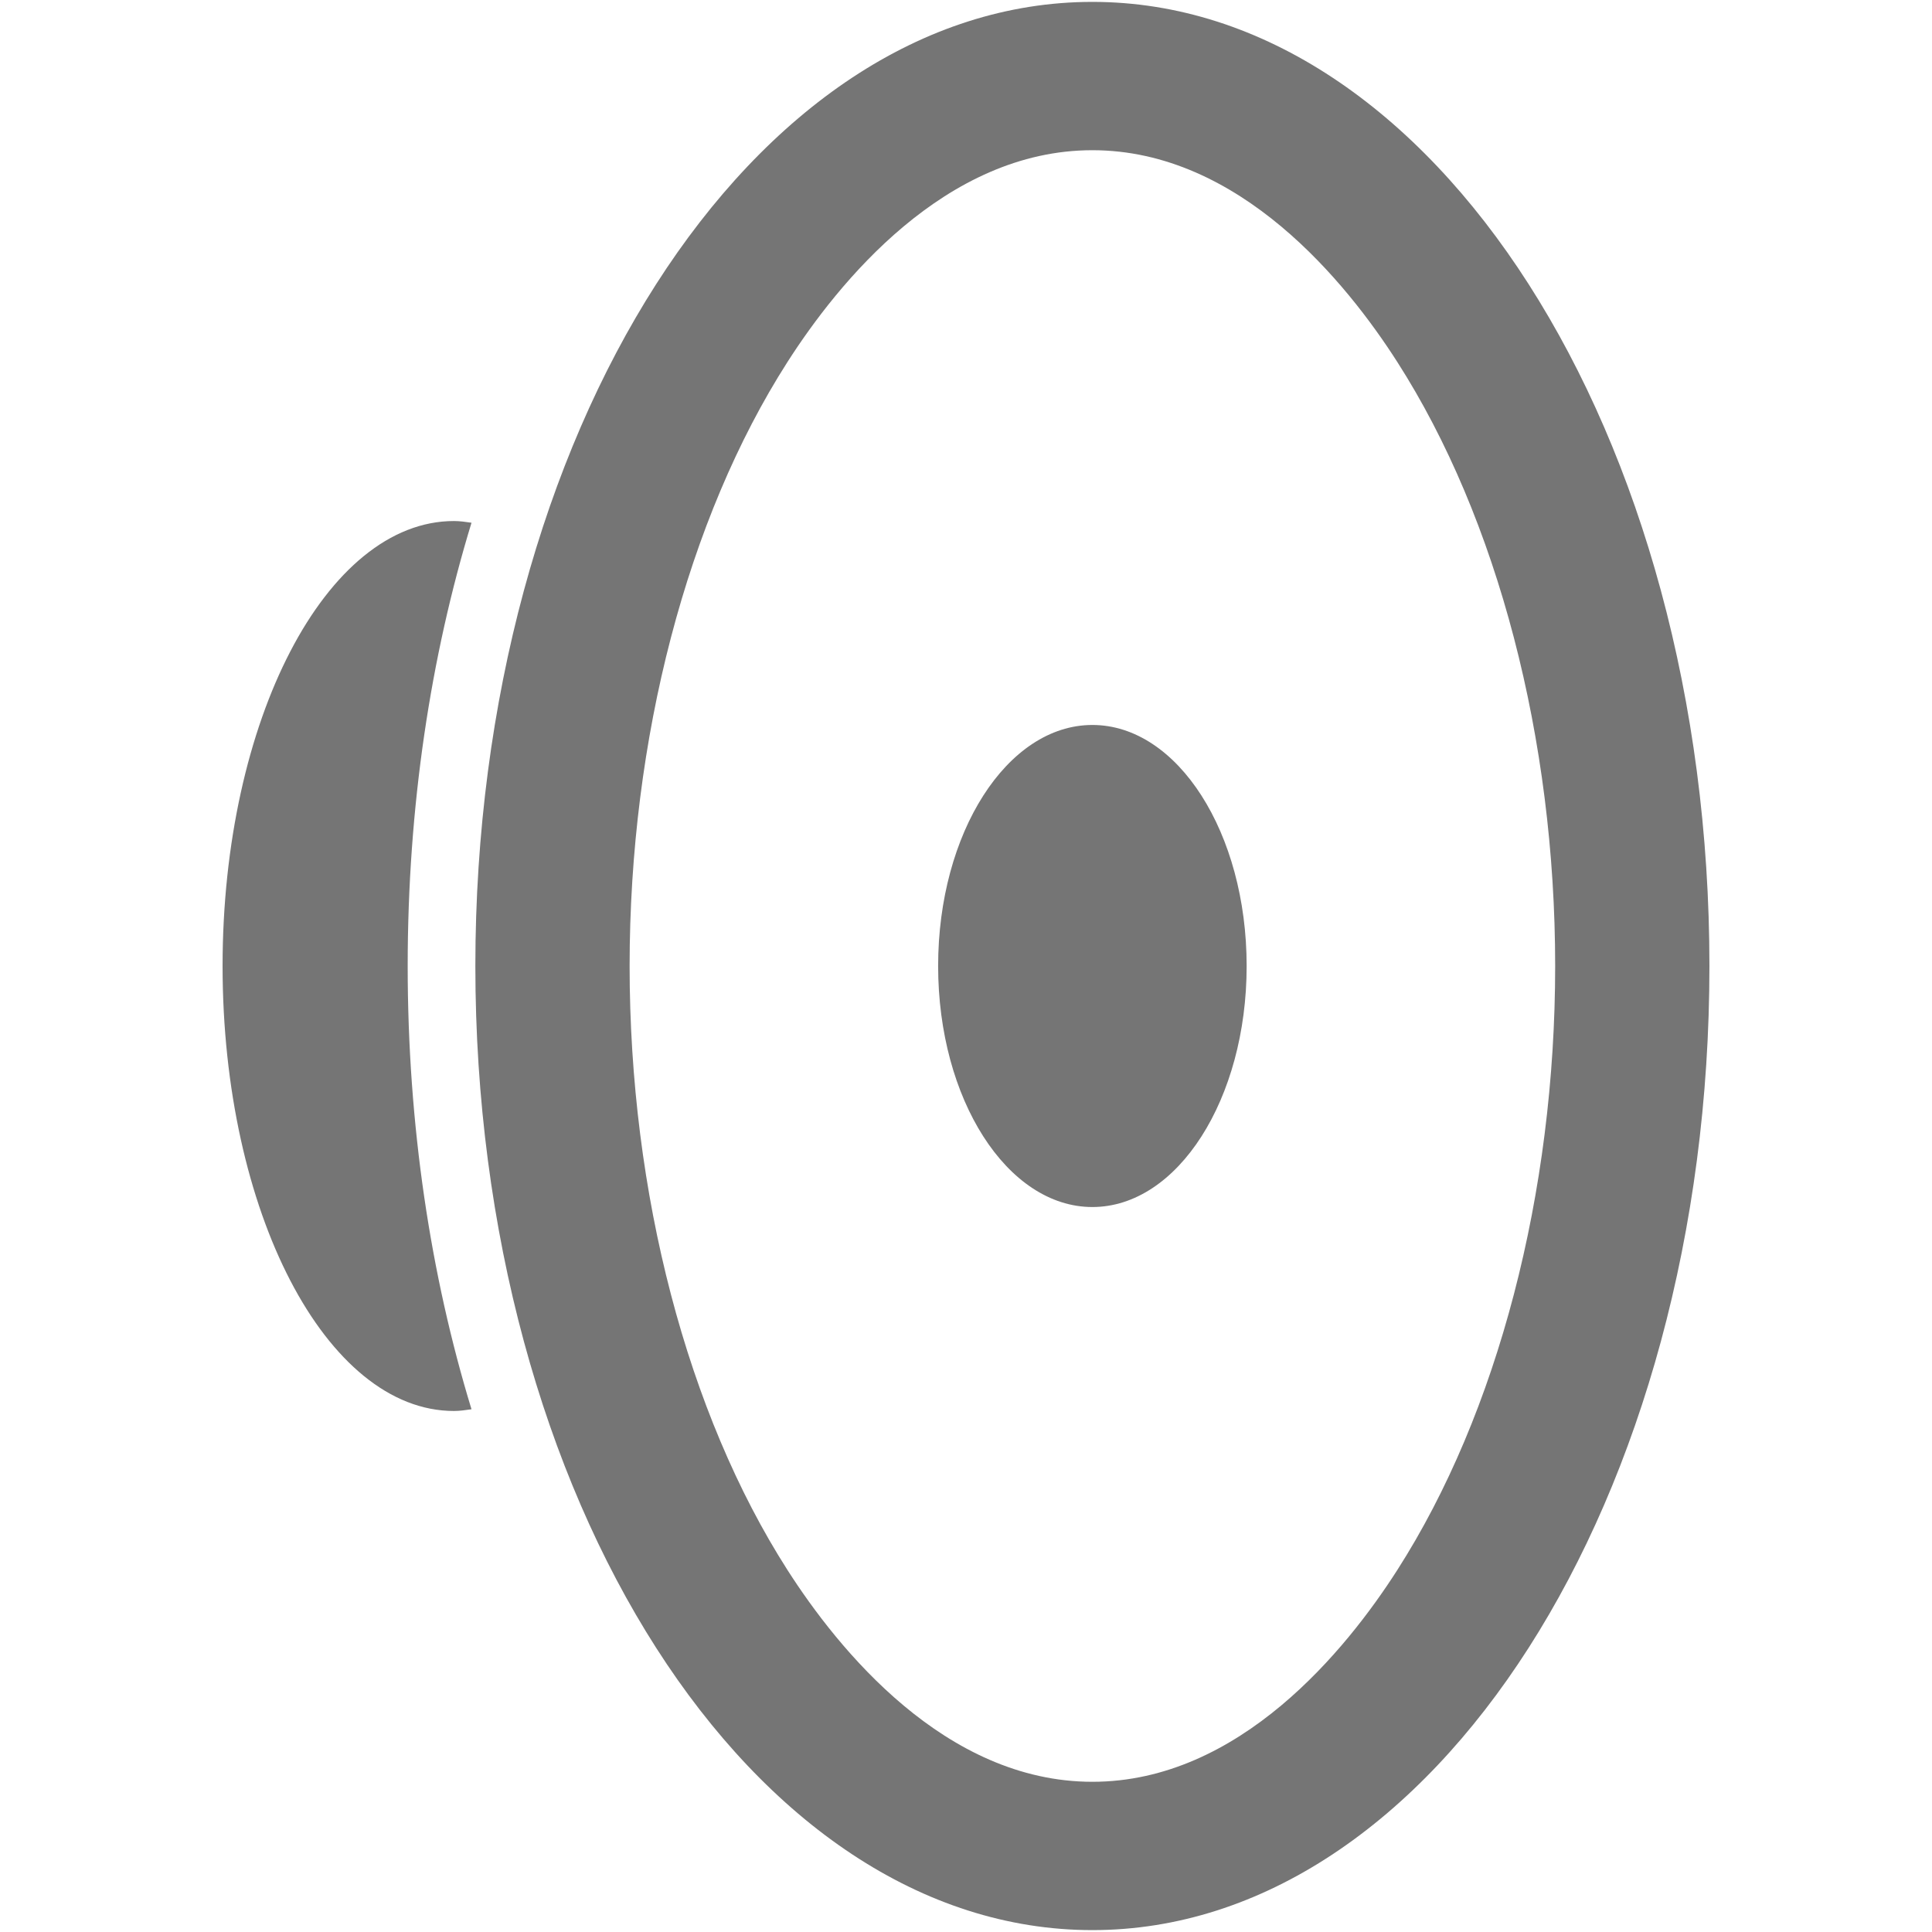 <?xml version="1.0" encoding="iso-8859-1"?>
<!DOCTYPE svg PUBLIC "-//W3C//DTD SVG 1.1//EN" "http://www.w3.org/Graphics/SVG/1.1/DTD/svg11.dtd">
<svg 
 version="1.1" xmlns="http://www.w3.org/2000/svg" xmlns:xlink="http://www.w3.org/1999/xlink" x="0px" y="0px" width="512px"
	 height="512px" viewBox="0 0 512 512" style="enable-background:new 0 0 512 512;" xml:space="preserve"
><g fill="#757575" id="afcae5a789ccd549f9c6e2a2f8135ce9"><g fill="#757575"></g><path style="display: inline;" d="M289.494,39.807c39.06,0,67.396,35.163,80.811,56.13c26.588,41.535,41.83,99.873,41.83,160.063
		c0,60.187-15.242,118.528-41.83,160.063c-13.414,20.963-41.751,56.13-80.811,56.13s-67.396-35.167-80.81-56.13
		c-26.58-41.534-41.83-99.876-41.83-160.063c0-60.19,15.25-118.528,41.83-160.063C222.098,74.97,250.435,39.807,289.494,39.807
		 M289.494,0.5c-90.311,0-163.52,114.392-163.52,255.5c0,141.107,73.208,255.5,163.52,255.5c90.312,0,163.521-114.393,163.521-255.5
		C453.015,114.892,379.806,0.5,289.494,0.5L289.494,0.5z M289.494,192.125c-22.579,0-40.88,28.6-40.88,63.875
		c0,35.275,18.301,63.875,40.88,63.875c22.58,0,40.88-28.6,40.88-63.875C330.374,220.725,312.074,192.125,289.494,192.125z
		 M108.042,256c0-42.217,6.06-81.936,16.911-117.47c-1.533-0.224-3.074-0.451-4.647-0.451c-33.87,0-61.32,52.793-61.32,117.921
		c0,65.129,27.451,117.925,61.32,117.925c1.573,0,3.114-0.235,4.647-0.455C114.102,337.936,108.042,298.218,108.042,256z"></path></g></svg>